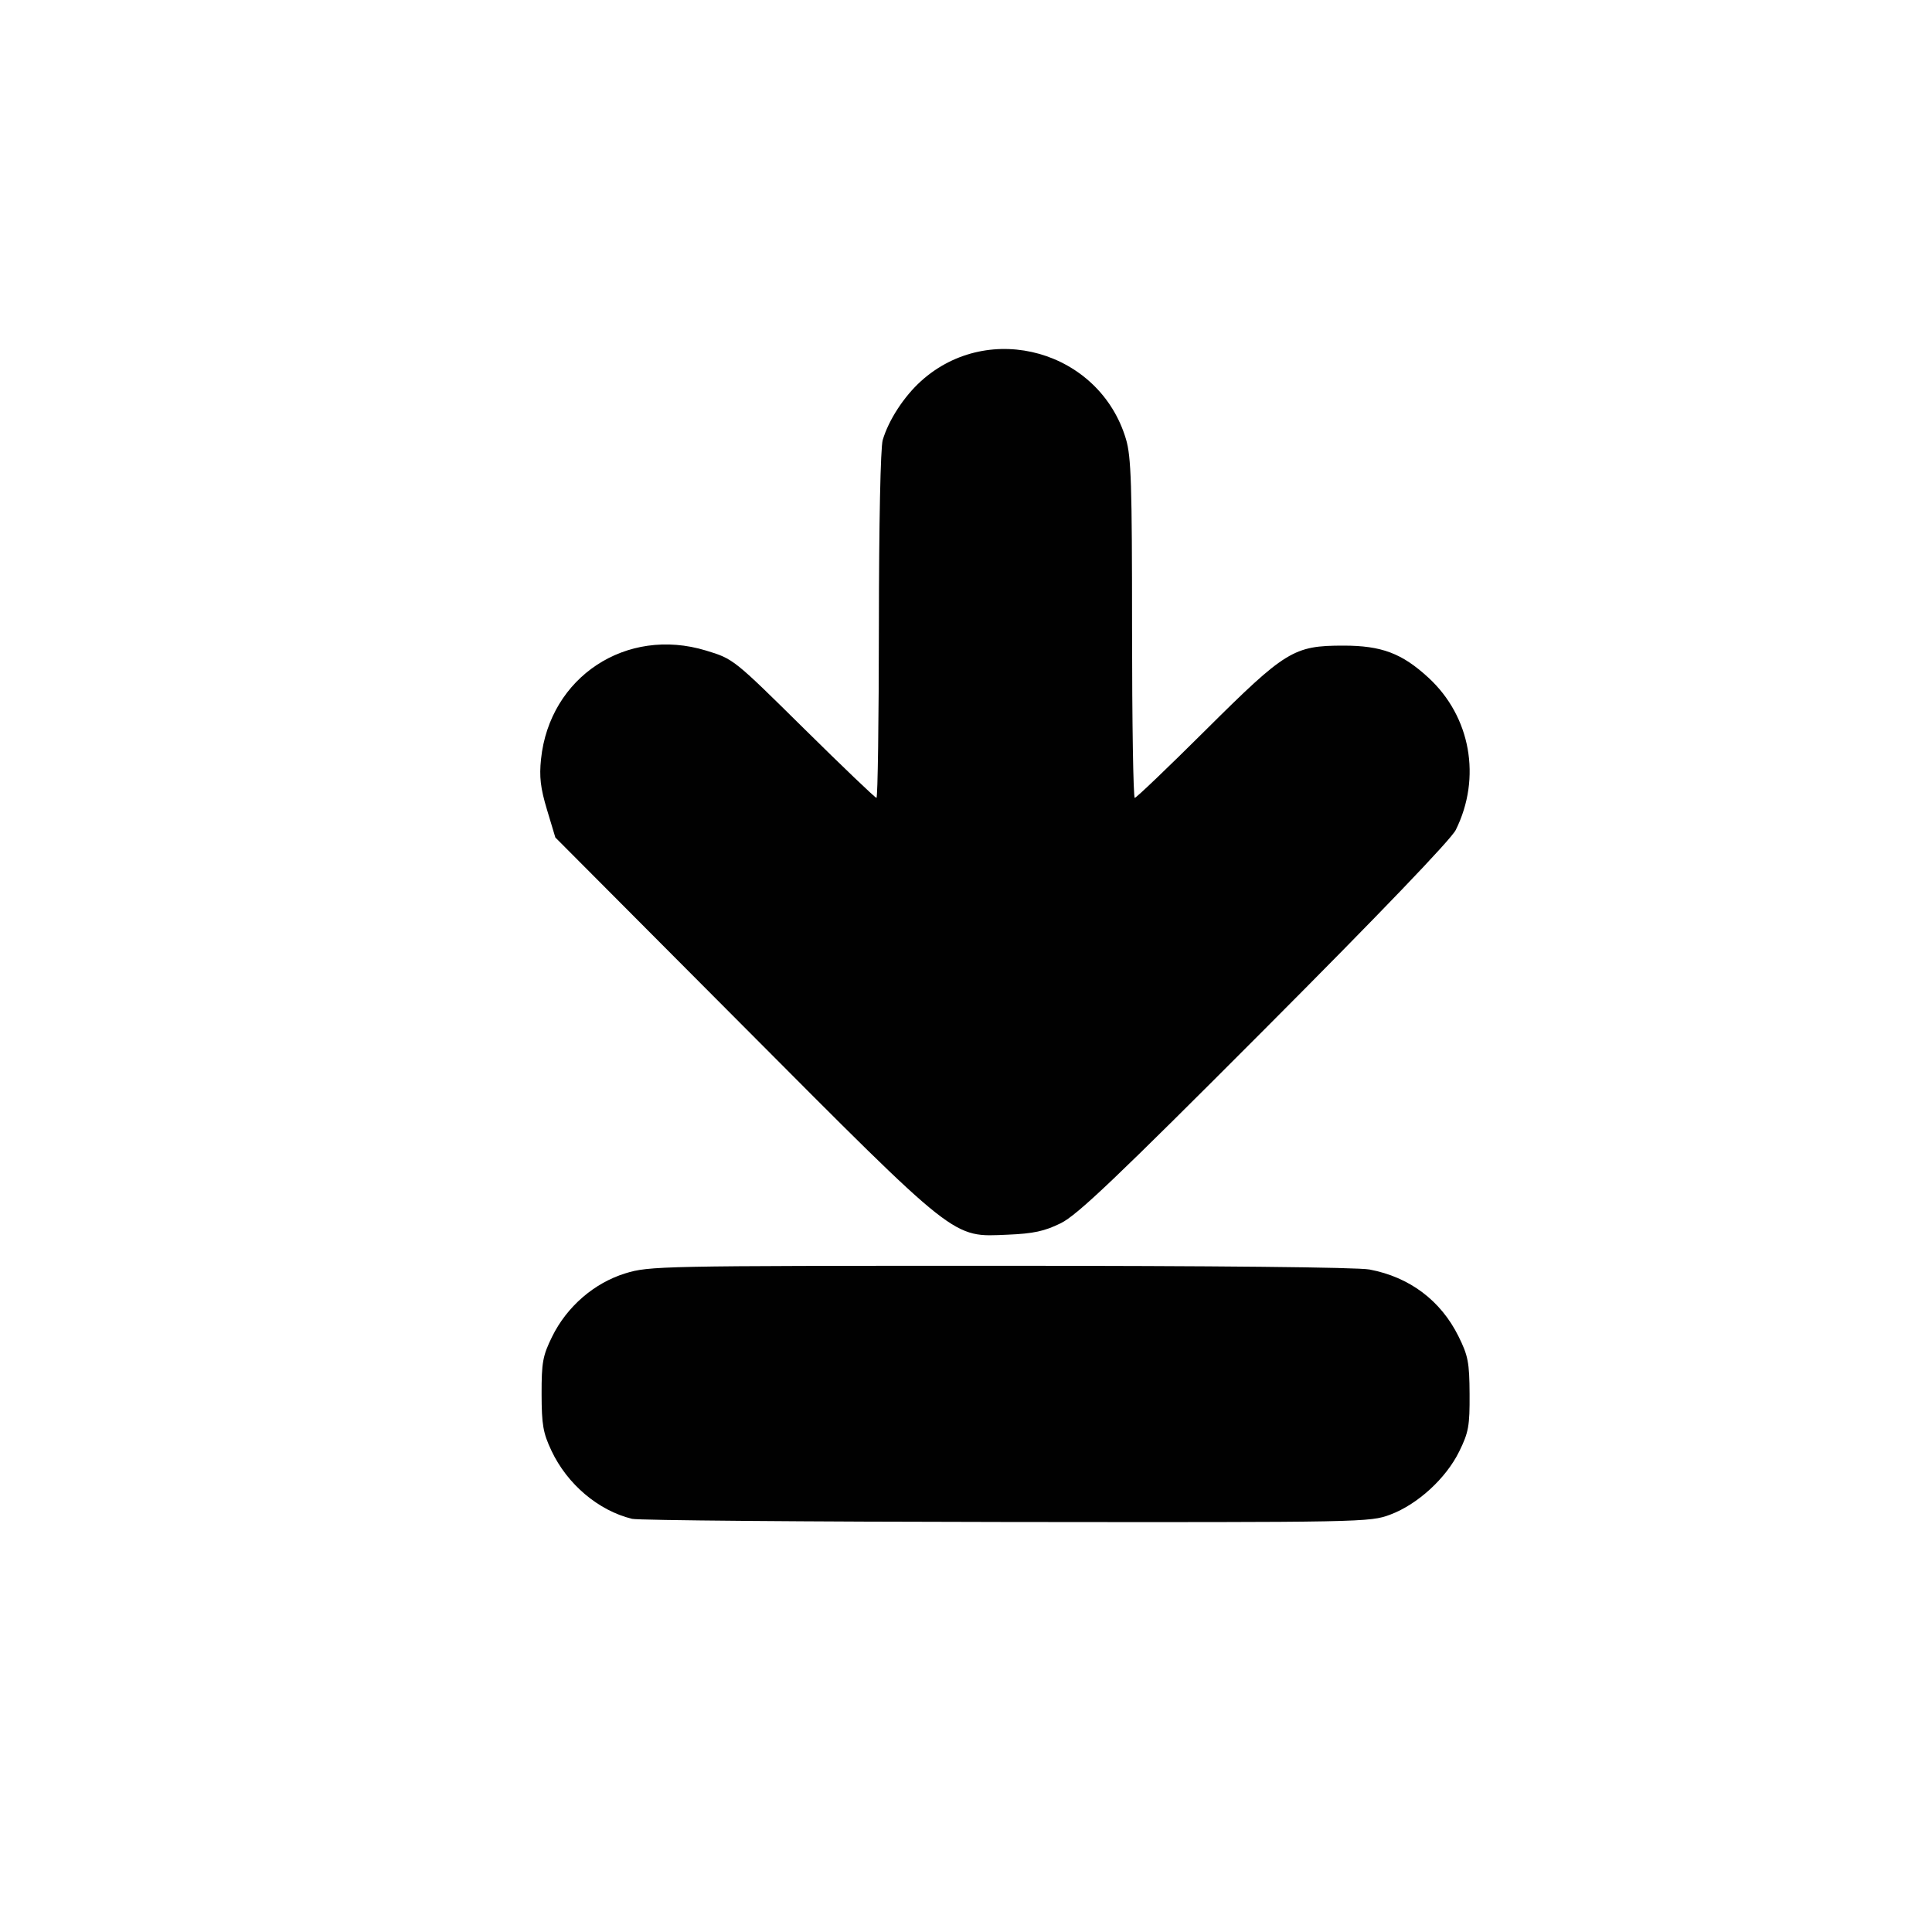 <?xml version="1.0" encoding="UTF-8" standalone="no"?>
<!-- Created with Inkscape (http://www.inkscape.org/) -->

<svg
   xmlns:dc="http://purl.org/dc/elements/1.1/"
   xmlns:cc="http://creativecommons.org/ns#"
   xmlns:rdf="http://www.w3.org/1999/02/22-rdf-syntax-ns#"
   xmlns:svg="http://www.w3.org/2000/svg"
   xmlns="http://www.w3.org/2000/svg"
   xmlns:sodipodi="http://sodipodi.sourceforge.net/DTD/sodipodi-0.dtd"
   xmlns:inkscape="http://www.inkscape.org/namespaces/inkscape"
   id="svg2"
   version="1.1"
   inkscape:version="0.48.5 r10040"
   width="512"
   height="512"
   sodipodi:docname="download_4-512.png">
  <defs
     id="defs6" />
  <sodipodi:namedview
     pagecolor="#ffffff"
     bordercolor="#666666"
     borderopacity="1"
     objecttolerance="10"
     gridtolerance="10"
     guidetolerance="10"
     inkscape:pageopacity="0"
     inkscape:pageshadow="2"
     inkscape:window-width="1920"
     inkscape:window-height="1014"
     id="namedview4"
     showgrid="false"
     inkscape:zoom="0.921875"
     inkscape:cx="507.08464"
     inkscape:cy="194.97909"
     inkscape:window-x="0"
     inkscape:window-y="27"
     inkscape:window-maximized="1"
     inkscape:current-layer="svg2" />
  <path
     style="fill:#010101"
     d="m 368.423,401.393 c 7.256,-2.715 14.779,-9.603 18.286,-16.744 2.489,-5.068 2.794,-6.759 2.746,-15.203 -0.049,-8.418 -0.386,-10.166 -2.962,-15.352 -4.703,-9.465 -12.95,-15.651 -23.546,-17.66 -3.197,-0.606 -41.055,-0.988 -97.968,-0.988 -90.092,0 -92.945,0.058 -99.267,2.01 -8.254,2.55 -15.48,8.802 -19.402,16.787 -2.477,5.043 -2.798,6.801 -2.782,15.203 0.015,8.118 0.395,10.3 2.609,15 4.199,8.913 12.441,15.878 21.373,18.062 1.65,0.403 46.296,0.78 99.212,0.836 94.732,0.101 96.297,0.071 101.702,-1.951 z m -87.333,-77.211 c 4.396,-2.162 14.603,-11.874 54.069,-51.45 30.571,-30.656 49.387,-50.272 50.634,-52.785 6.86,-13.829 3.958,-30.03 -7.225,-40.339 -7.024,-6.474 -12.422,-8.511 -22.559,-8.511 -13.179,0 -15.296,1.299 -36.534,22.417 -9.919,9.863 -18.356,17.932 -18.75,17.932 -0.394,0 -0.716,-20.168 -0.716,-44.819 0,-38.226 -0.236,-45.613 -1.605,-50.222 -6.963,-23.448 -36.233,-31.749 -54.323,-15.406 -4.536,4.098 -8.587,10.33 -10.15,15.612 -0.583,1.972 -0.997,22.021 -1.014,49.084 -0.015,25.163 -0.304,45.75 -0.643,45.75 -0.338,0 -9.006,-8.288 -19.261,-18.417 -18.635,-18.406 -18.65,-18.418 -25.936,-20.631 -21.084,-6.404 -41.421,6.987 -43.698,28.773 -0.493,4.72 -0.145,7.675 1.581,13.414 l 2.214,7.36 49.667,49.858 c 57.301,57.521 55.402,56.024 70.248,55.402 6.785,-0.284 9.715,-0.917 14,-3.024 z"
     id="path2989"
     inkscape:connector-curvature="0"
     sodipodi:nodetypes="sssssssssssssssssssssssssssssscsss" />
</svg>
